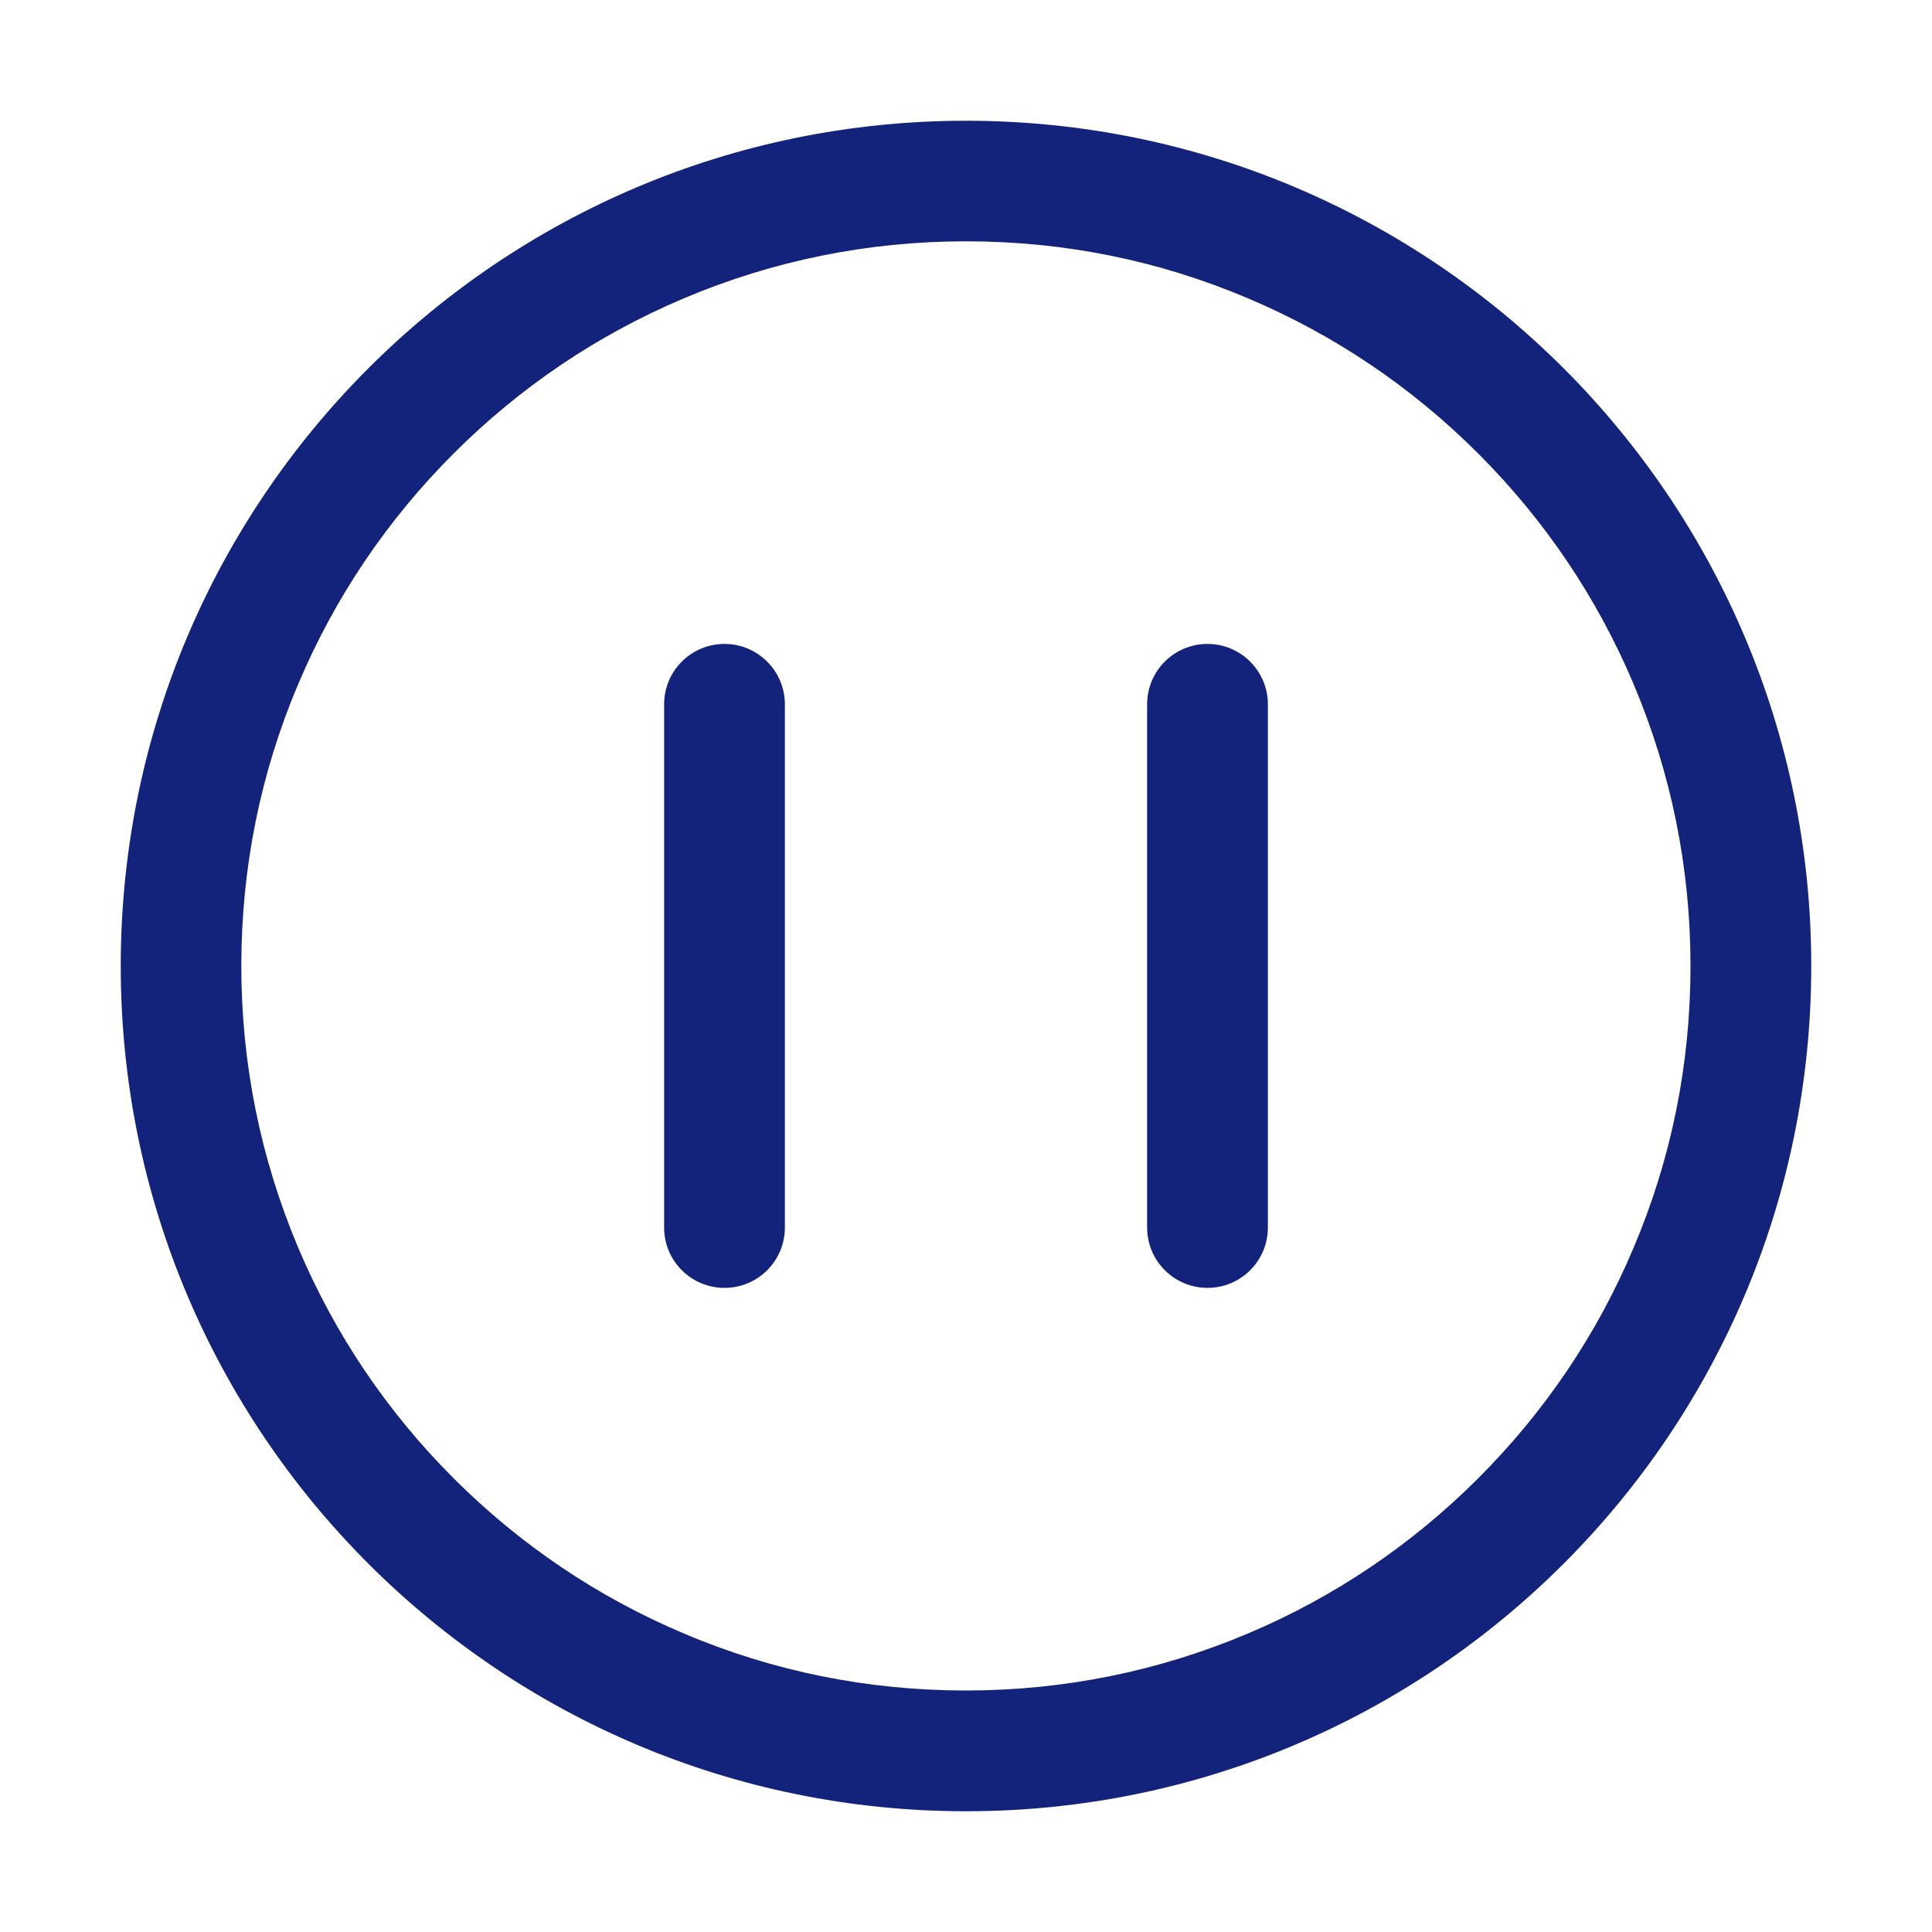 <?xml version="1.0" standalone="no"?><!DOCTYPE svg PUBLIC "-//W3C//DTD SVG 1.1//EN" "http://www.w3.org/Graphics/SVG/1.1/DTD/svg11.dtd"><svg t="1741696996423" class="icon" viewBox="0 0 1024 1024" version="1.1" xmlns="http://www.w3.org/2000/svg" p-id="7329" xmlns:xlink="http://www.w3.org/1999/xlink" width="200" height="200"><path d="M512 64C264.6 64 64 264.6 64 512s200.6 448 448 448 448-200.6 448-448S759.4 64 512 64z m271.5 719.5c-35.3 35.3-76.4 63-122.1 82.3-47.3 20-97.6 30.2-149.4 30.2-51.9 0-102.2-10.1-149.5-30.2-45.7-19.3-86.8-47-122.1-82.3s-63-76.4-82.3-122.1c-20-47.3-30.2-97.6-30.2-149.4 0-51.9 10.1-102.2 30.2-149.5 19.3-45.7 47-86.8 82.3-122.1s76.4-63 122.1-82.3c47.3-20 97.6-30.2 149.5-30.2 51.9 0 102.1 10.1 149.4 30.2 45.7 19.3 86.8 47 122.1 82.3s63 76.4 82.3 122.1c20 47.3 30.2 97.6 30.2 149.5 0 51.9-10.1 102.1-30.2 149.4-19.3 45.8-47 86.8-82.3 122.1z" fill="#13227a" p-id="7330"></path><path d="M384 341.3c-17.7 0-32 14.3-32 32v277.3c0 17.7 14.3 32 32 32s32-14.3 32-32V373.3c0-17.6-14.3-32-32-32zM640 341.3c-17.7 0-32 14.3-32 32v277.3c0 17.7 14.3 32 32 32s32-14.3 32-32V373.3c0-17.6-14.3-32-32-32z" fill="#13227a" p-id="7331"></path></svg>